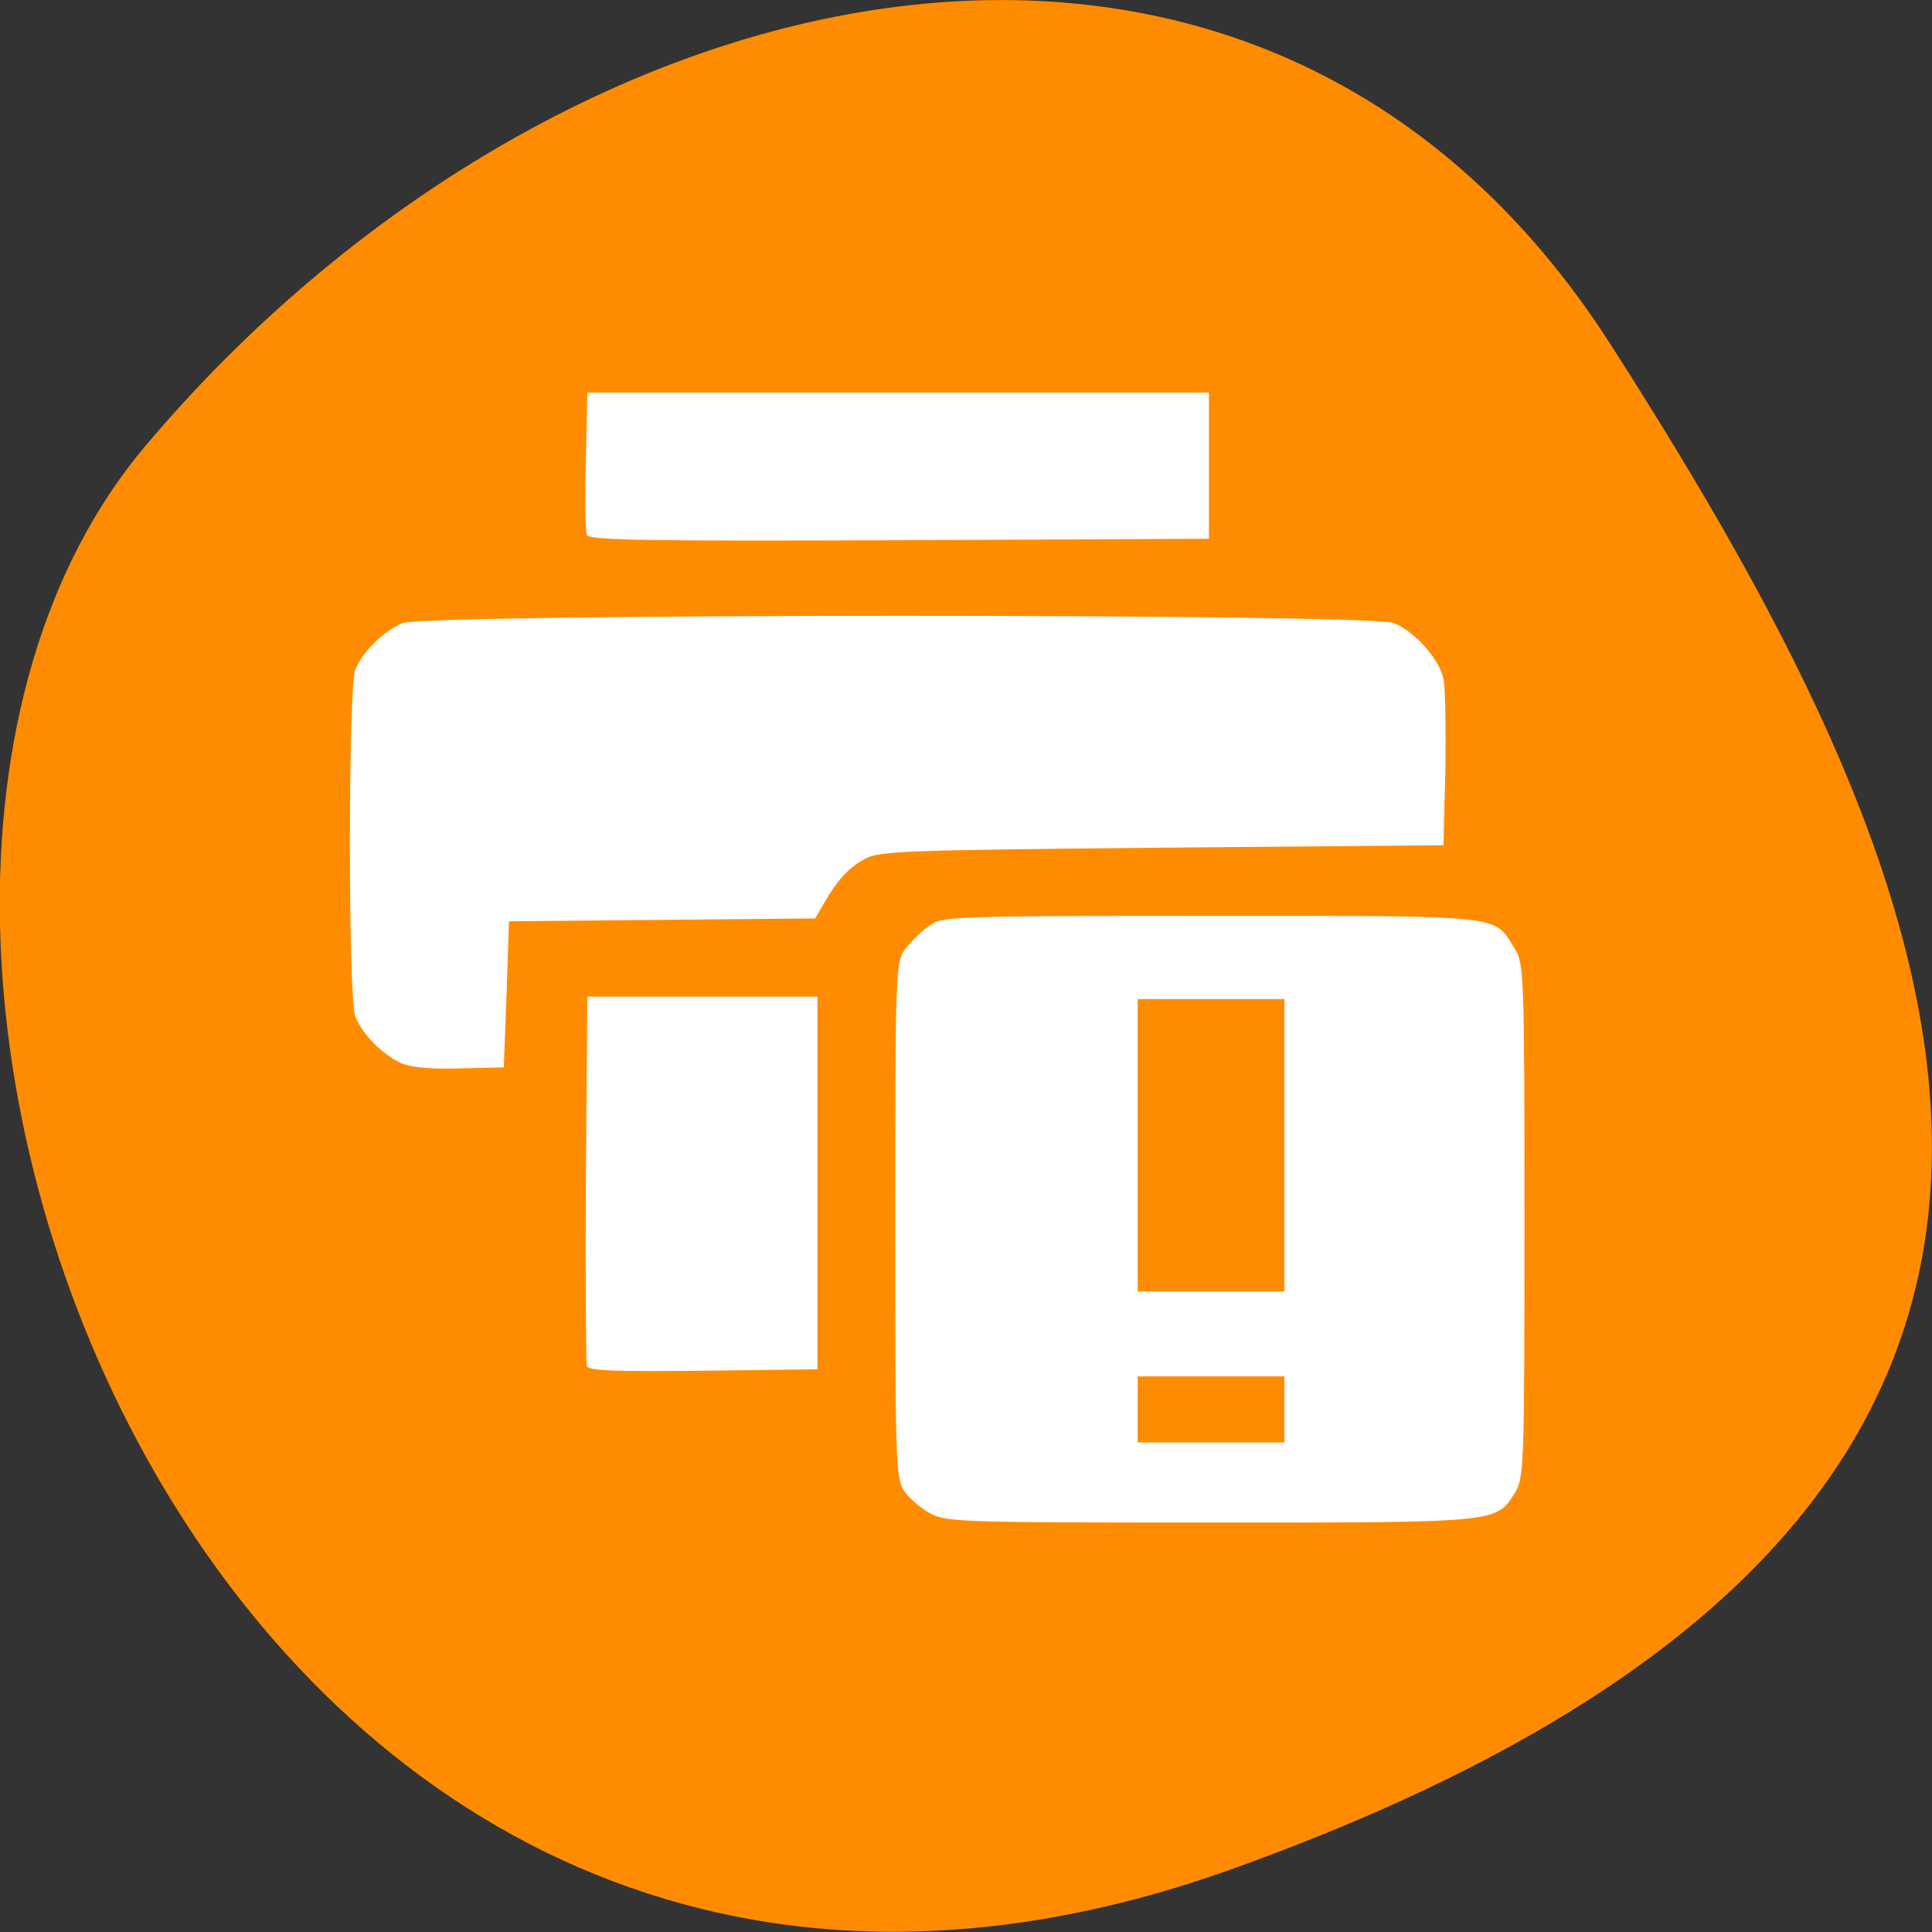 <svg xmlns="http://www.w3.org/2000/svg" viewBox="0 0 16 16"><rect x="0" y="0" width="16" height="16" fill="#333333" stroke="none"/><path d="m 10.199 15.48 c -8.34 2.988 -12.395 -7.746 -9 -11.781 c 3.395 -4.03 9.215 -5.41 12.141 -0.844 c 2.926 4.57 5.195 9.641 -3.141 12.625" fill="#ff8c00"/><path d="m 7.723 12.543 c -0.078 -0.039 -0.176 -0.117 -0.223 -0.18 c -0.082 -0.109 -0.086 -0.148 -0.086 -2.254 c 0 -2.105 0.004 -2.148 0.086 -2.254 c 0.047 -0.059 0.133 -0.145 0.195 -0.188 c 0.109 -0.078 0.152 -0.082 2.328 -0.082 c 2.469 0 2.344 -0.012 2.52 0.27 c 0.078 0.117 0.082 0.211 0.082 2.254 c 0 2.066 -0.004 2.133 -0.082 2.258 c -0.156 0.246 -0.141 0.242 -2.523 0.242 c -1.973 0 -2.168 -0.004 -2.297 -0.066 m 2.914 -0.871 v -0.273 h -1.215 v 0.547 h 1.215 m 0 -2.461 v -1.211 h -1.215 v 2.422 h 1.215 m -5.777 0.617 c -0.008 -0.027 -0.012 -0.727 -0.008 -1.555 l 0.012 -1.504 h 1.906 v 3.086 l -0.945 0.012 c -0.734 0.008 -0.949 0 -0.965 -0.039 m -1.535 -2.508 c -0.152 -0.066 -0.328 -0.242 -0.383 -0.391 c -0.059 -0.148 -0.059 -2.715 0 -2.867 c 0.059 -0.148 0.234 -0.32 0.391 -0.387 c 0.191 -0.078 8.01 -0.082 8.211 0 c 0.172 0.07 0.383 0.305 0.41 0.465 c 0.016 0.07 0.02 0.406 0.016 0.75 l -0.016 0.625 l -2.328 0.02 c -2.109 0.02 -2.344 0.027 -2.457 0.09 c -0.137 0.07 -0.234 0.176 -0.348 0.375 l -0.07 0.121 l -1.266 0.012 l -1.27 0.012 l -0.02 0.605 l -0.023 0.605 l -0.363 0.008 c -0.238 0.008 -0.406 -0.008 -0.484 -0.043 m 1.535 -4.375 c -0.012 -0.027 -0.016 -0.305 -0.008 -0.613 l 0.012 -0.566 h 5.148 v 1.211 l -2.566 0.012 c -2.078 0.008 -2.566 0 -2.586 -0.043" fill="#fff"/></svg>